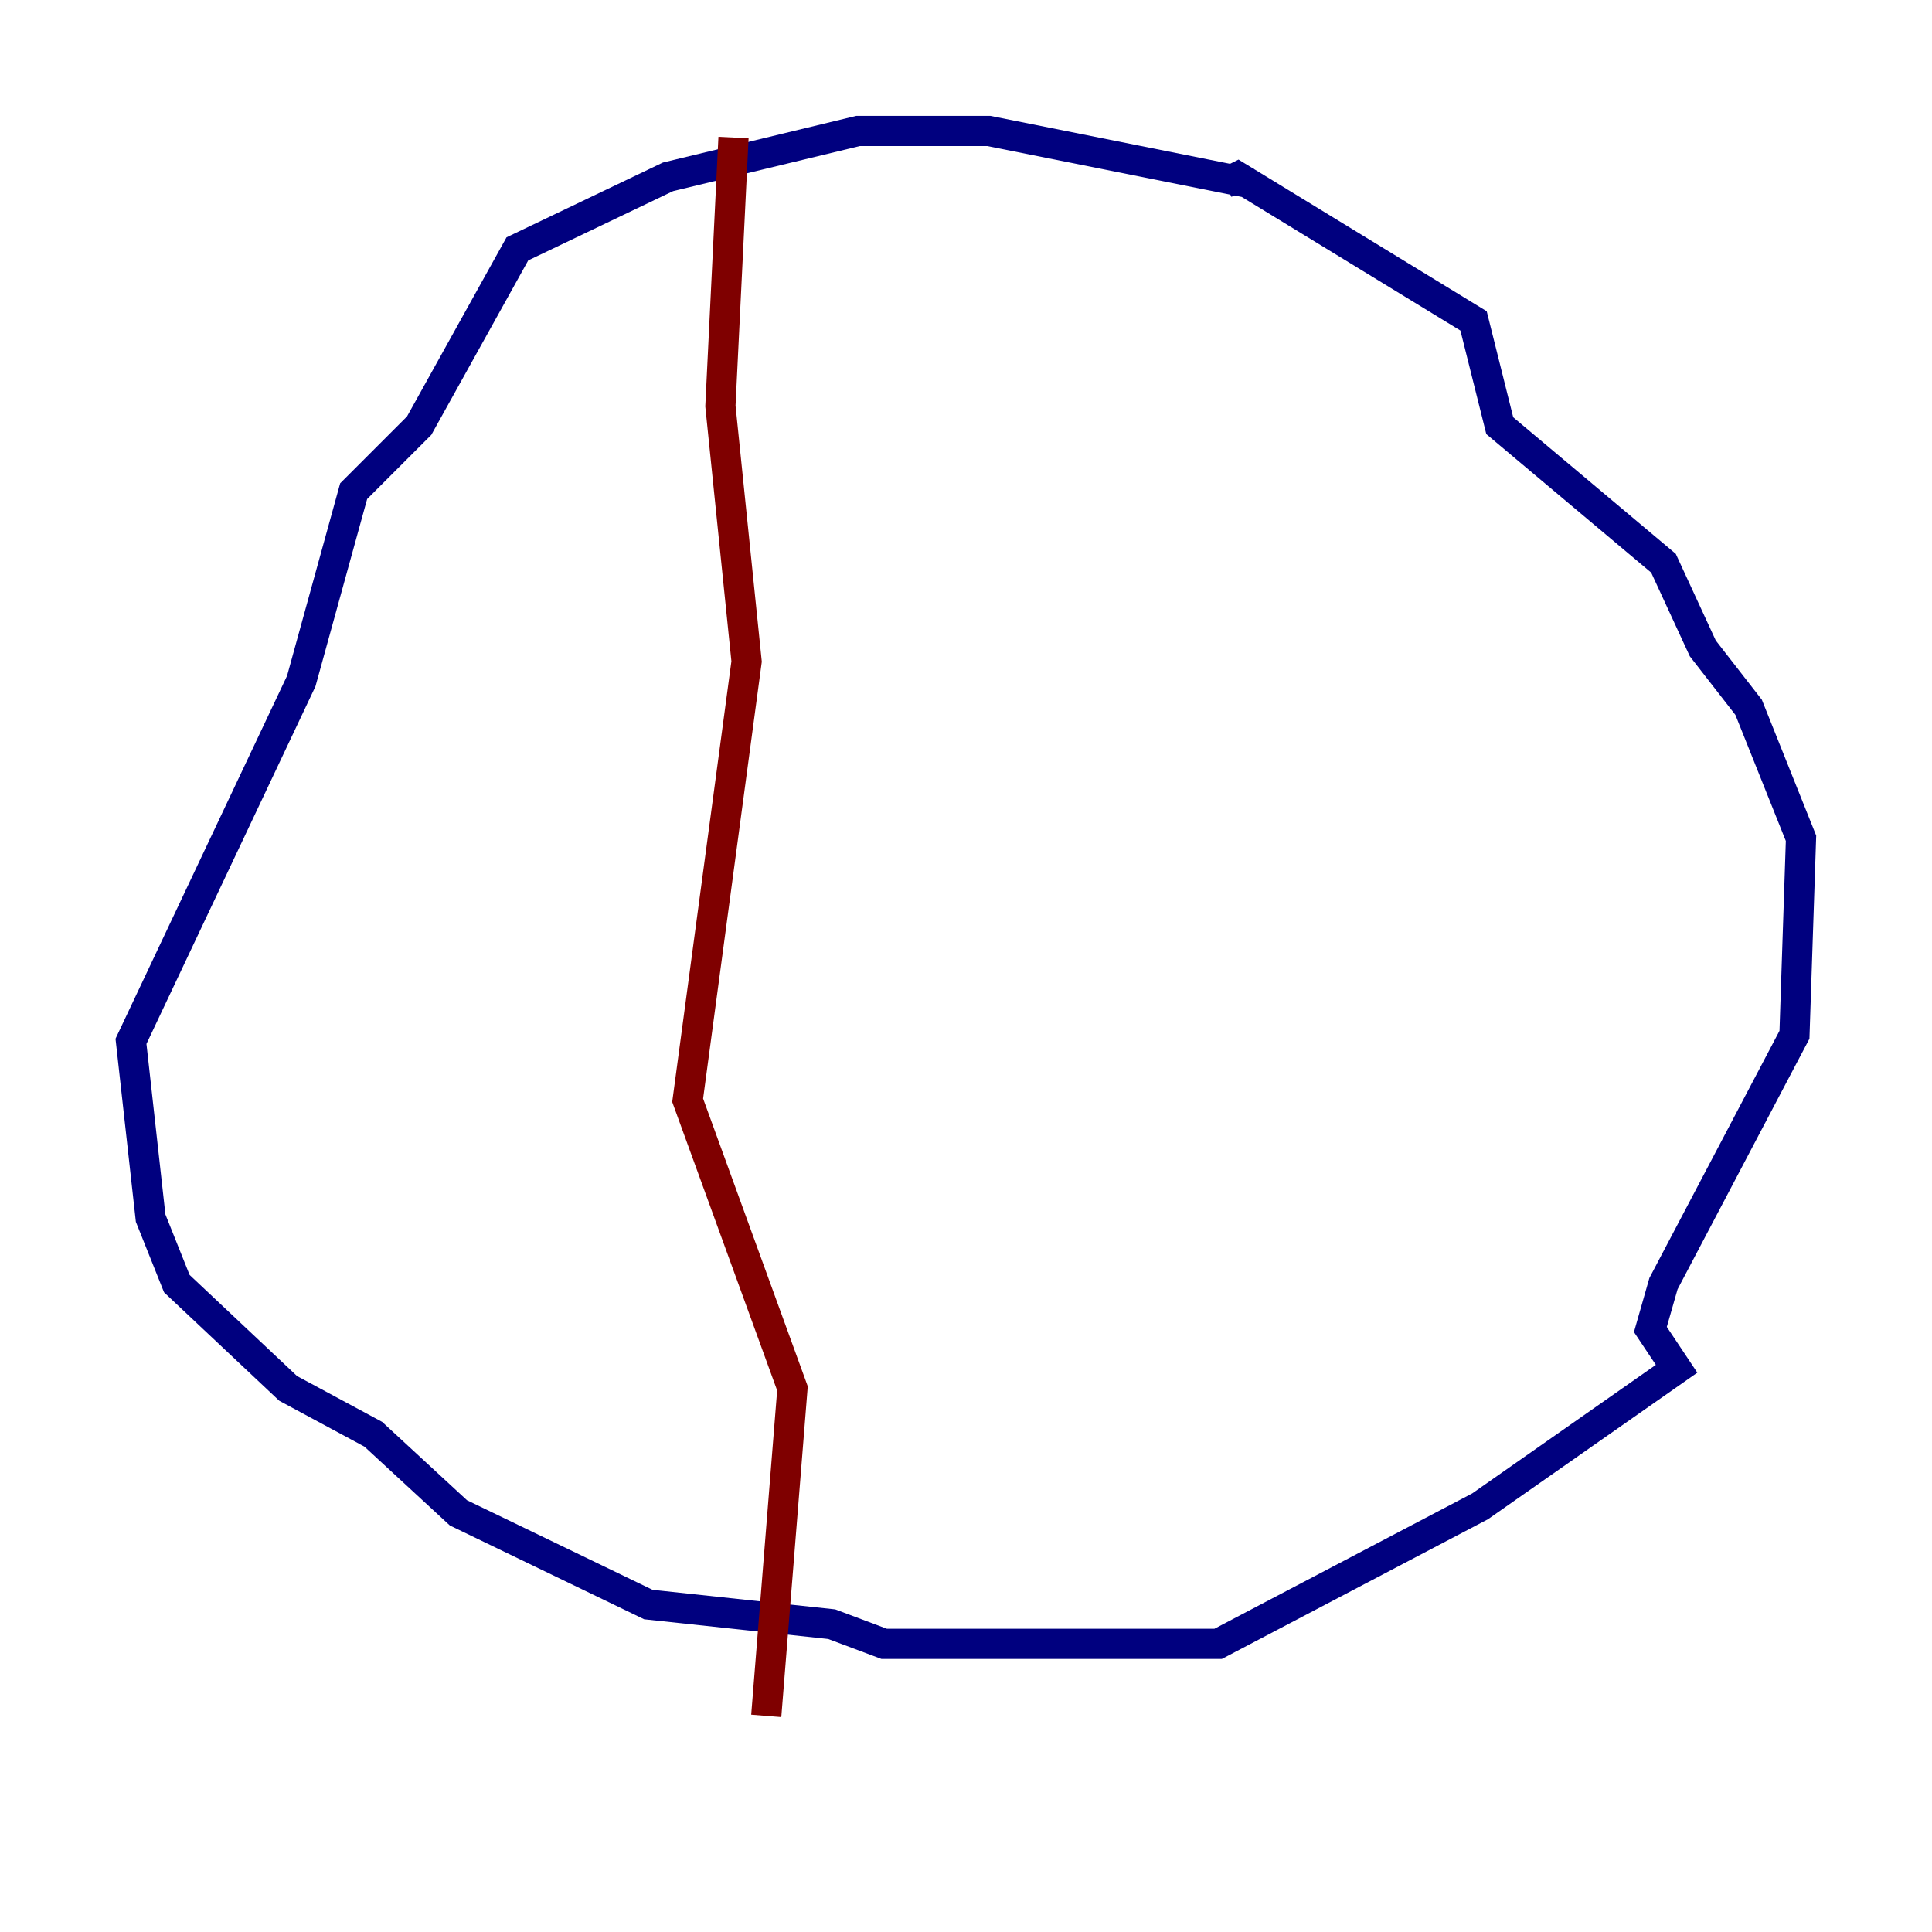 <?xml version="1.0" encoding="utf-8" ?>
<svg baseProfile="tiny" height="128" version="1.2" viewBox="0,0,128,128" width="128" xmlns="http://www.w3.org/2000/svg" xmlns:ev="http://www.w3.org/2001/xml-events" xmlns:xlink="http://www.w3.org/1999/xlink"><defs /><polyline fill="none" points="82.875,12.149 65.519,8.678 56.841,8.678 44.258,11.715 34.278,16.488 27.77,28.203 23.43,32.542 19.959,45.125 8.678,68.99 9.98,80.705 11.715,85.044 19.091,91.986 24.732,95.024 30.373,100.231 42.956,106.305 55.105,107.607 58.576,108.909 80.705,108.909 98.061,99.797 111.078,90.685 109.342,88.081 110.21,85.044 118.888,68.556 119.322,55.539 115.851,46.861 112.814,42.956 110.21,37.315 99.363,28.203 97.627,21.261 82.007,11.715 81.139,12.149" stroke="#00007f" stroke-width="2" /><polyline fill="none" points="48.597,9.112 47.729,26.902 49.464,43.824 45.559,72.895 52.502,91.986 50.766,113.681" stroke="#7f0000" stroke-width="2" /></svg>